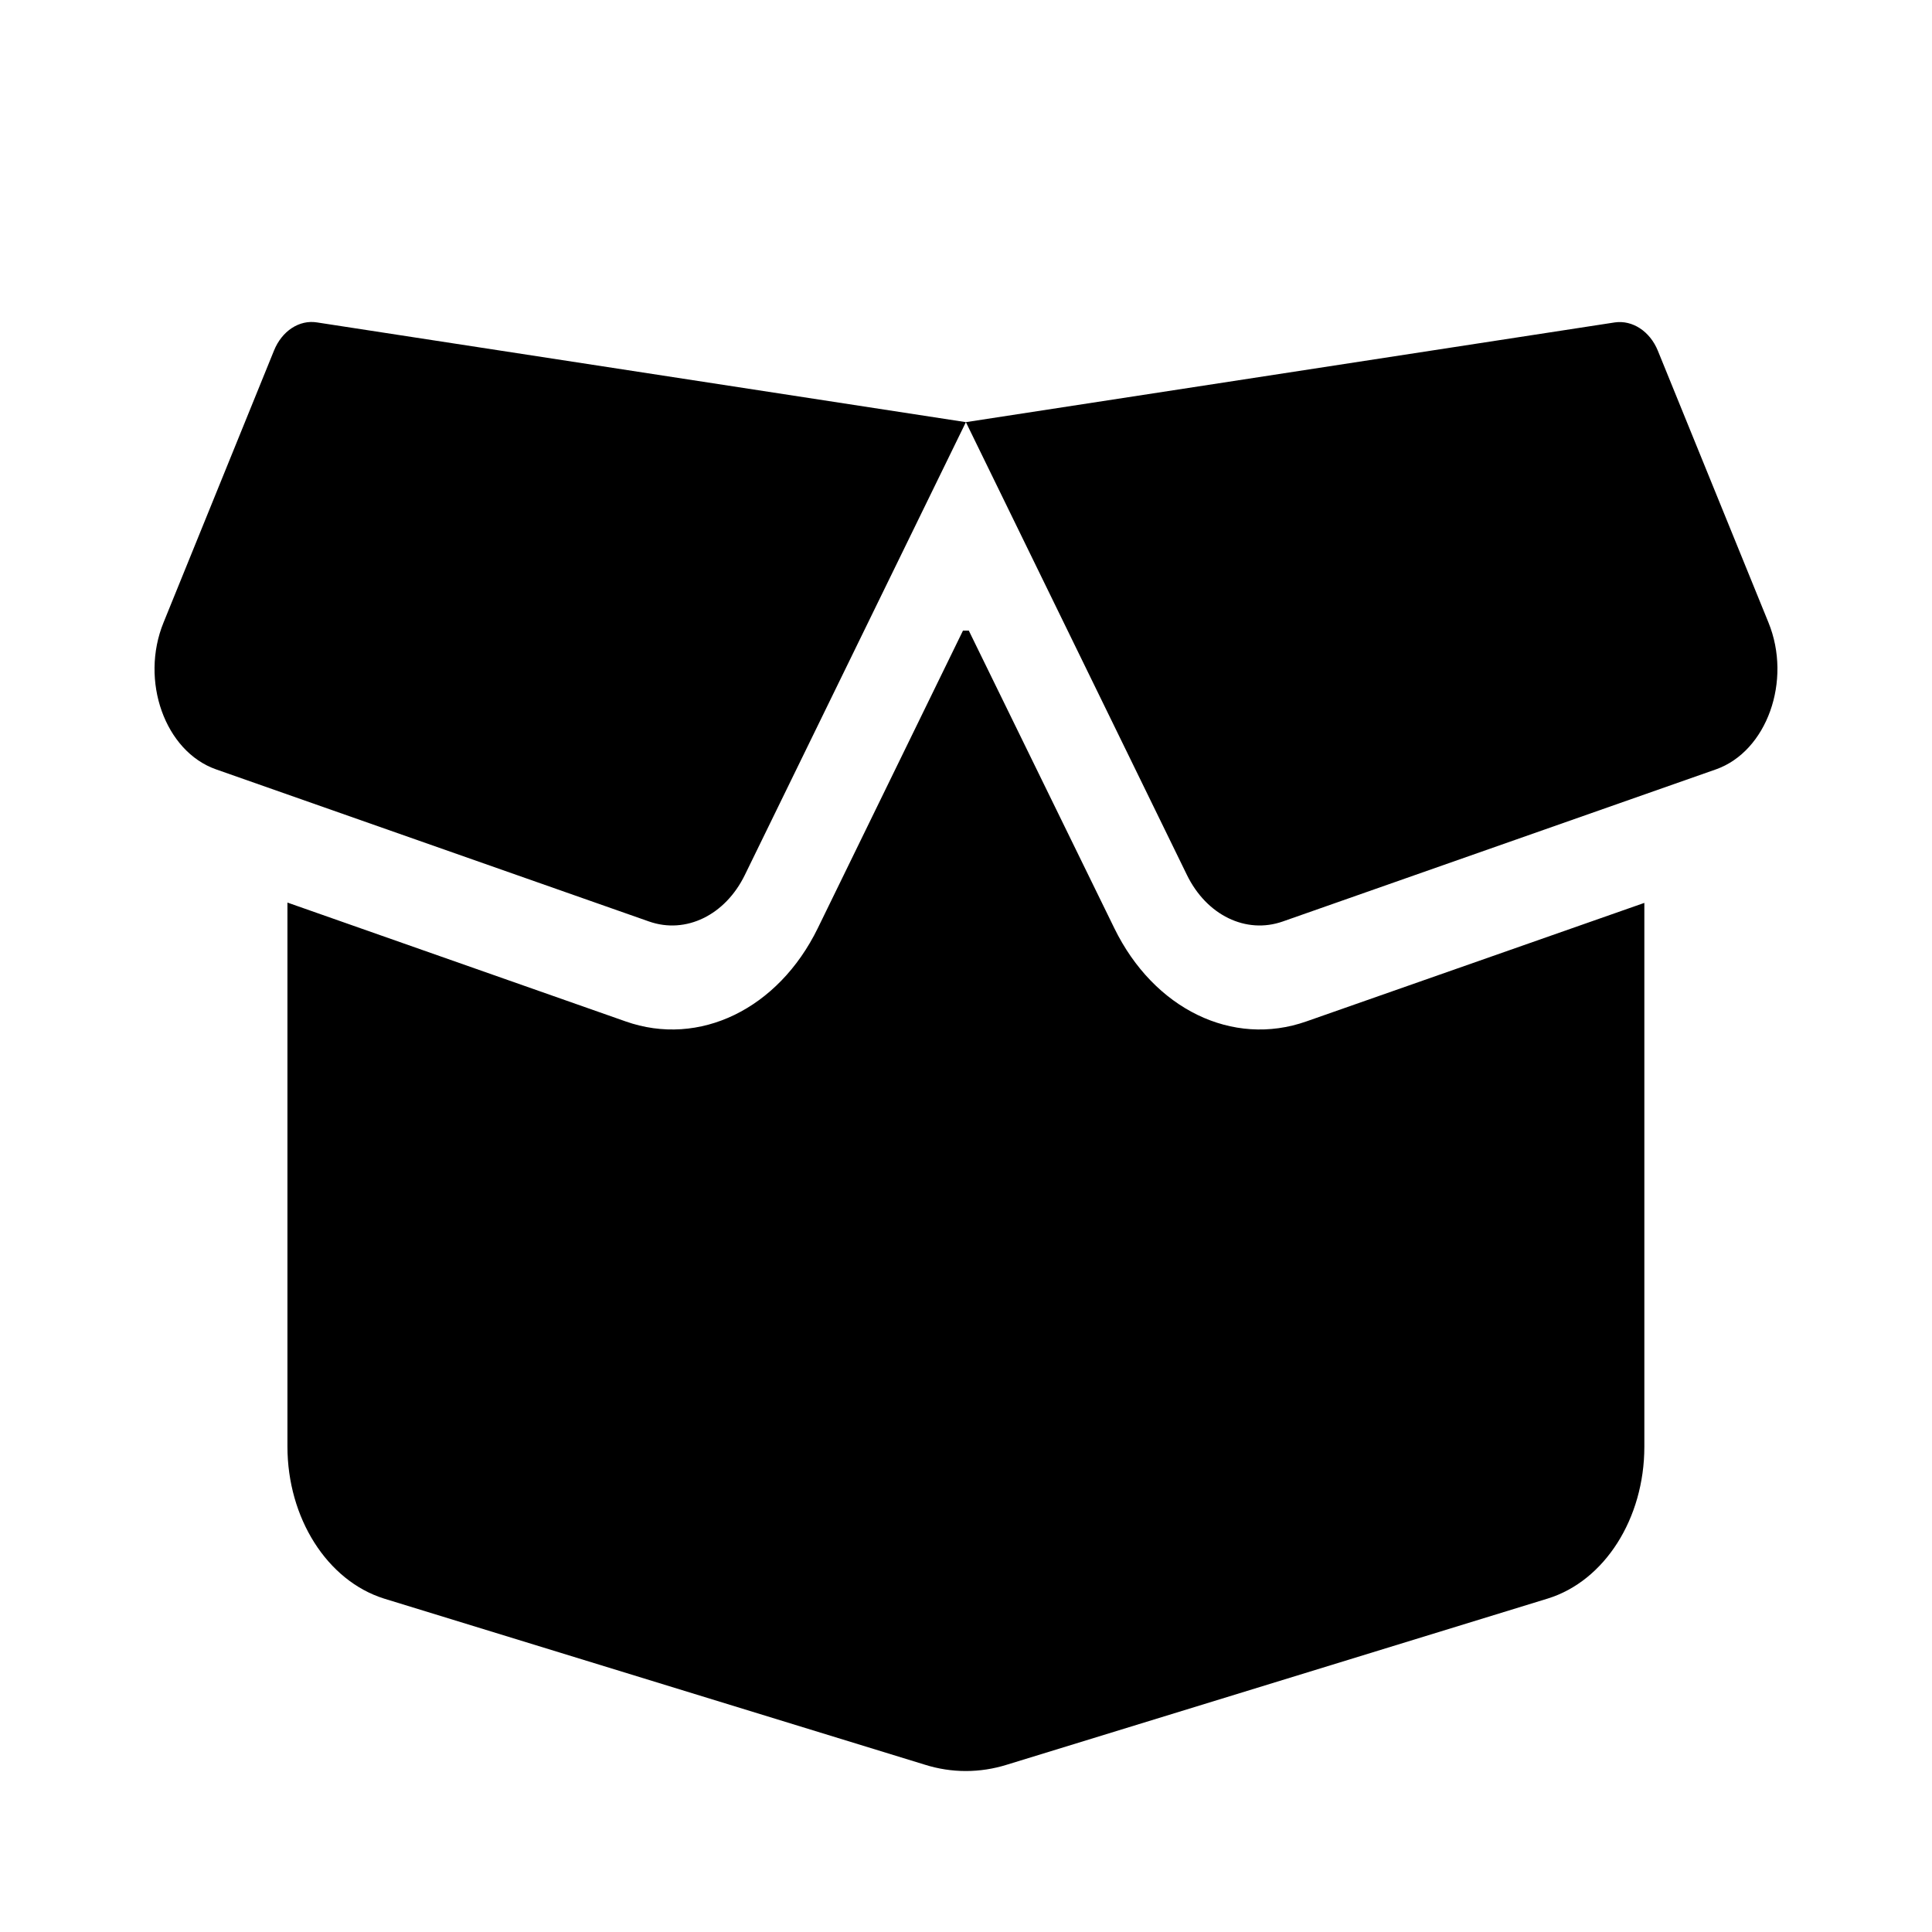 <svg width="18" height="18" viewBox="0 0 18 18" fill="none" xmlns="http://www.w3.org/2000/svg">
<path d="M2.552 3.268C2.626 3.083 2.789 2.977 2.954 3.004L8.999 3.933L15.044 3.004C15.209 2.98 15.372 3.086 15.446 3.268L16.476 5.799C16.698 6.342 16.461 7.001 15.987 7.168L11.952 8.585C11.609 8.706 11.241 8.527 11.058 8.151L8.999 3.933L6.94 8.151C6.757 8.527 6.389 8.706 6.046 8.585L2.013 7.168C1.537 7.001 1.302 6.342 1.524 5.799L2.552 3.268ZM9.026 5.875L10.382 8.648C10.75 9.401 11.483 9.759 12.172 9.516L15.32 8.412V13.479C15.32 14.147 14.95 14.729 14.421 14.893L9.382 16.441C9.13 16.52 8.866 16.52 8.616 16.441L3.576 14.893C3.048 14.726 2.678 14.144 2.678 13.476V8.409L5.828 9.516C6.515 9.759 7.251 9.401 7.619 8.648L8.972 5.875H9.026Z" fill="black"/>
</svg>

